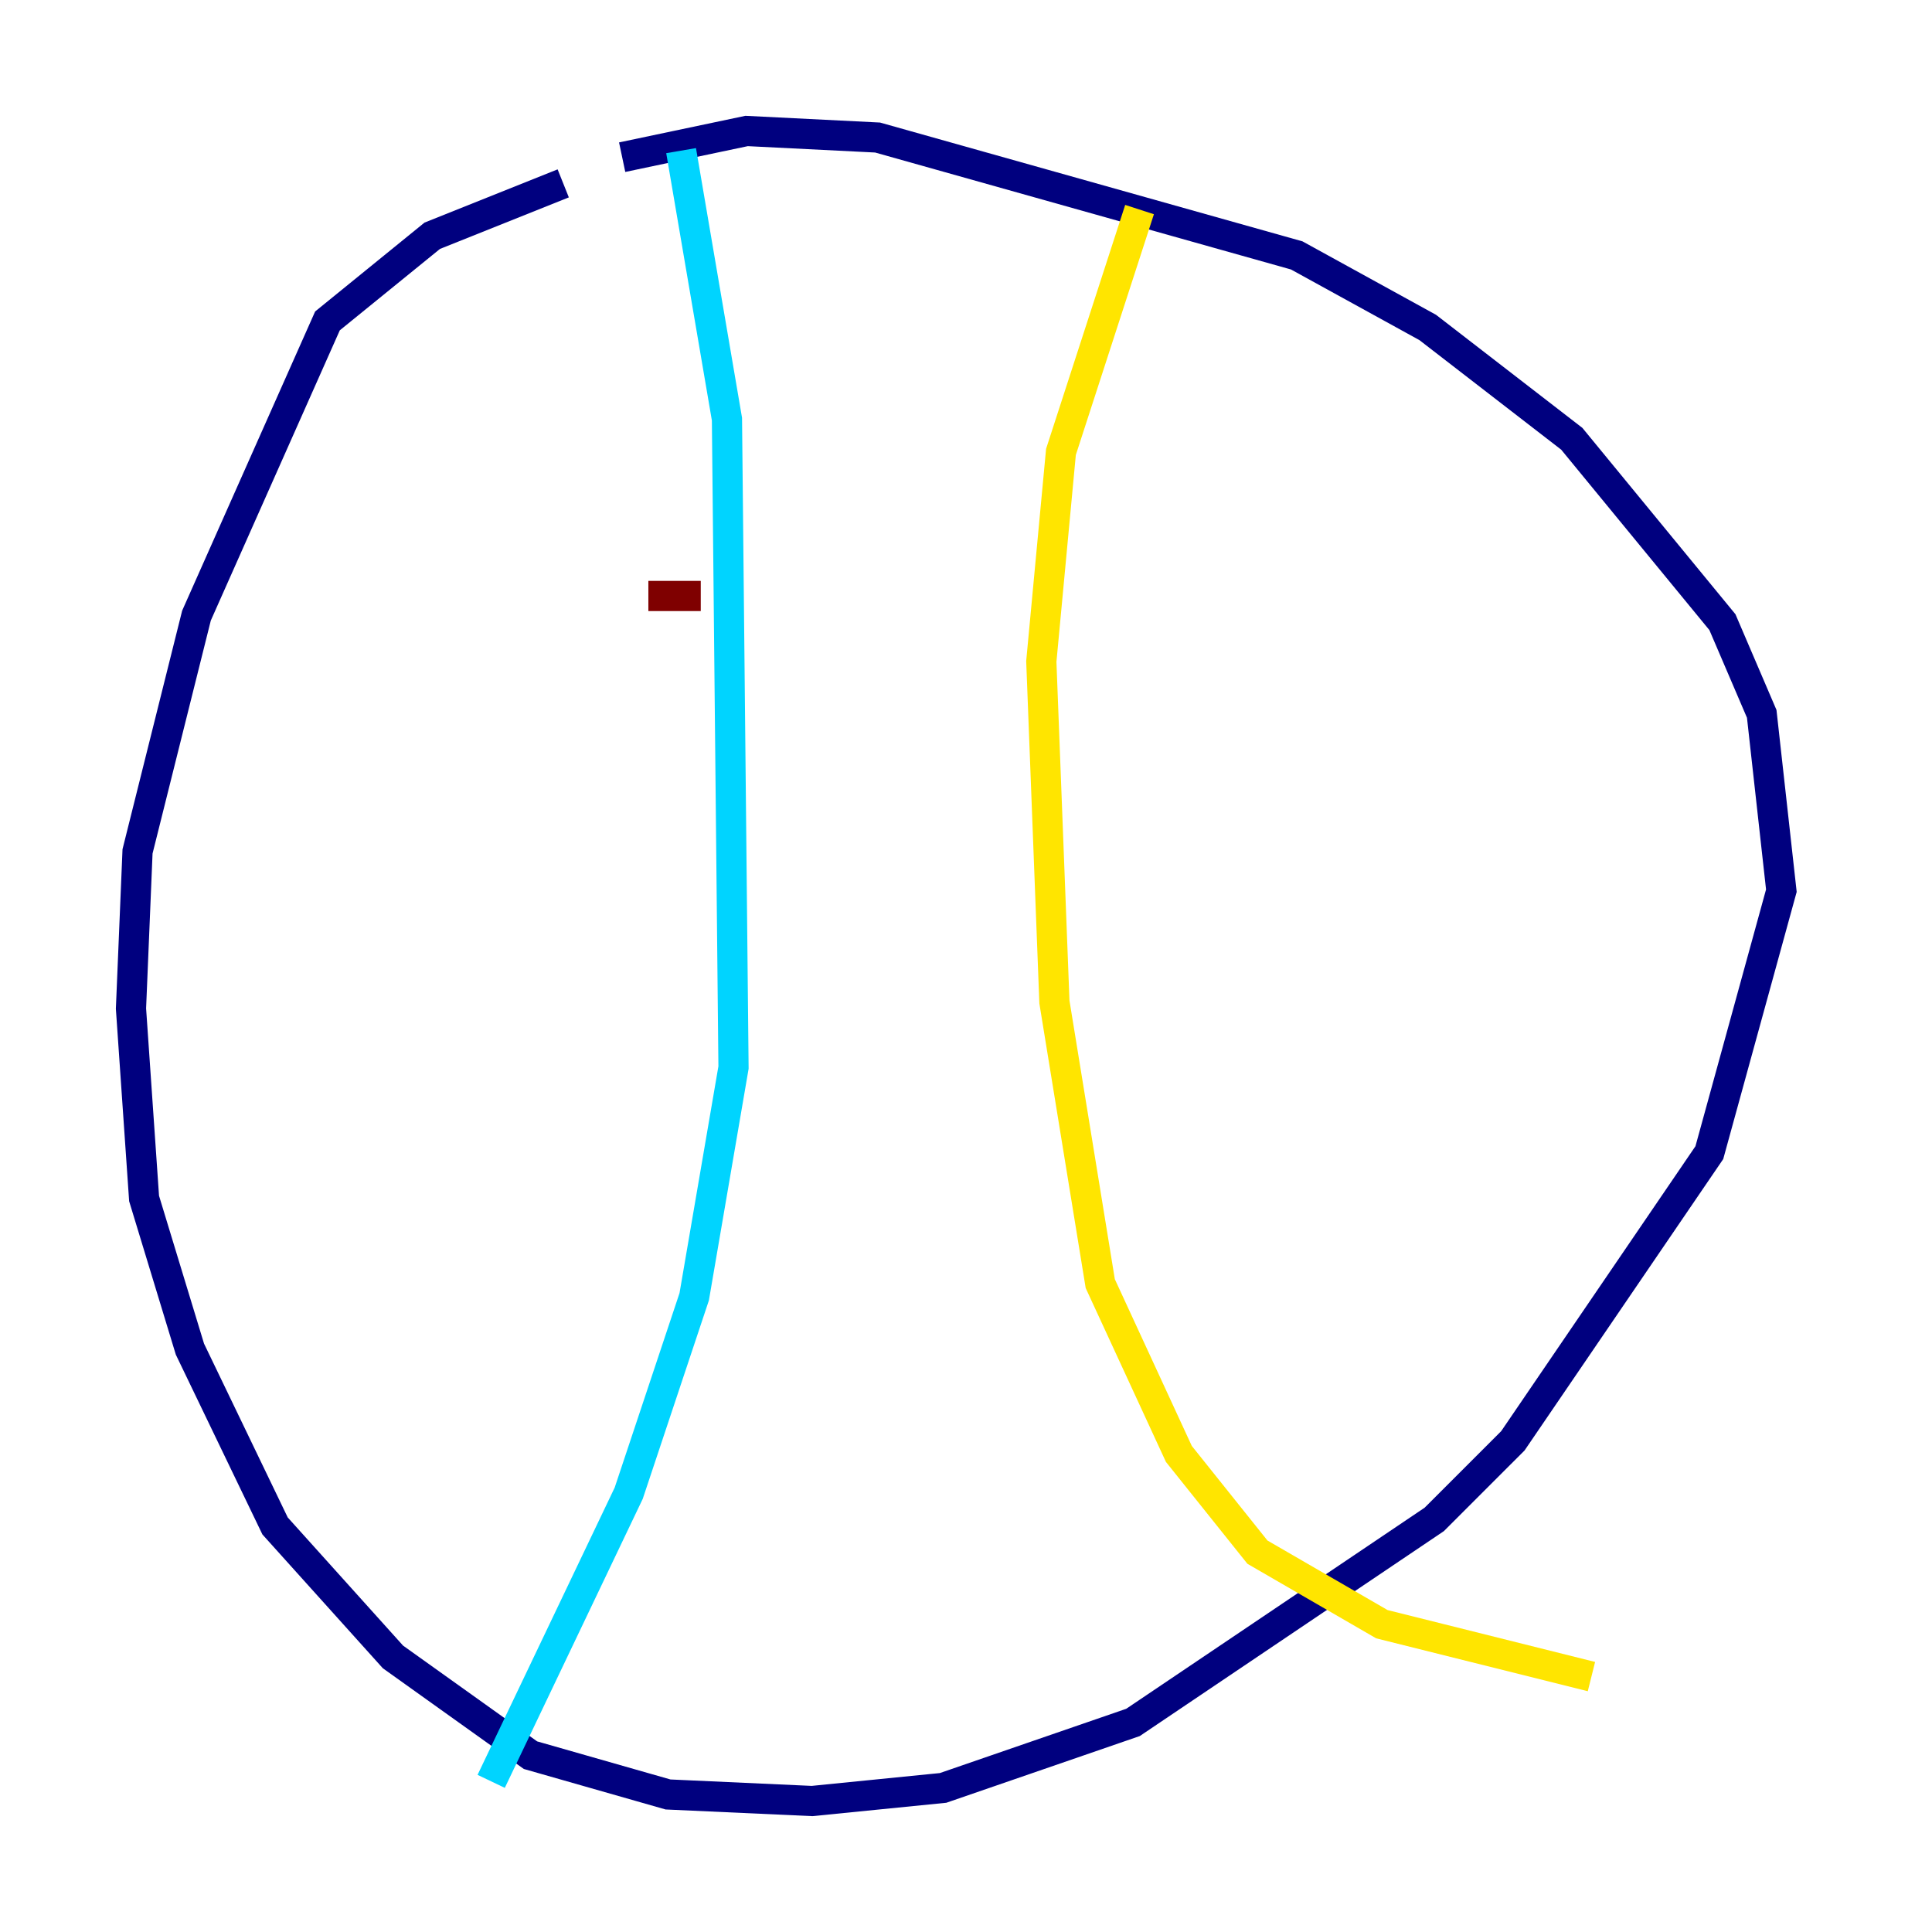 <?xml version="1.0" encoding="utf-8" ?>
<svg baseProfile="tiny" height="128" version="1.2" viewBox="0,0,128,128" width="128" xmlns="http://www.w3.org/2000/svg" xmlns:ev="http://www.w3.org/2001/xml-events" xmlns:xlink="http://www.w3.org/1999/xlink"><defs /><polyline fill="none" points="37.315,12.149 28.637,15.62 21.695,21.261 13.017,40.786 9.112,56.407 8.678,66.82 9.546,79.403 12.583,89.383 18.224,101.098 26.034,109.776 35.146,116.285 44.258,118.888 53.803,119.322 62.481,118.454 75.064,114.115 95.024,100.664 100.231,95.458 113.248,76.366 118.02,59.01 116.719,47.295 114.115,41.22 104.136,29.071 94.59,21.695 85.912,16.922 58.142,9.112 49.464,8.678 41.22,10.414" stroke="#00007f" stroke-width="2" /><polyline fill="none" points="45.125,9.98 48.163,27.77 48.597,70.725 45.993,85.912 41.654,98.929 32.542,118.02" stroke="#00d4ff" stroke-width="2" /><polyline fill="none" points="75.498,13.885 70.291,29.939 68.99,43.824 69.858,66.386 72.895,85.044 78.102,96.325 83.308,102.834 91.552,107.607 105.437,111.078" stroke="#ffe500" stroke-width="2" /><polyline fill="none" points="46.427,39.485 42.956,39.485" stroke="#7f0000" stroke-width="2" /></svg>